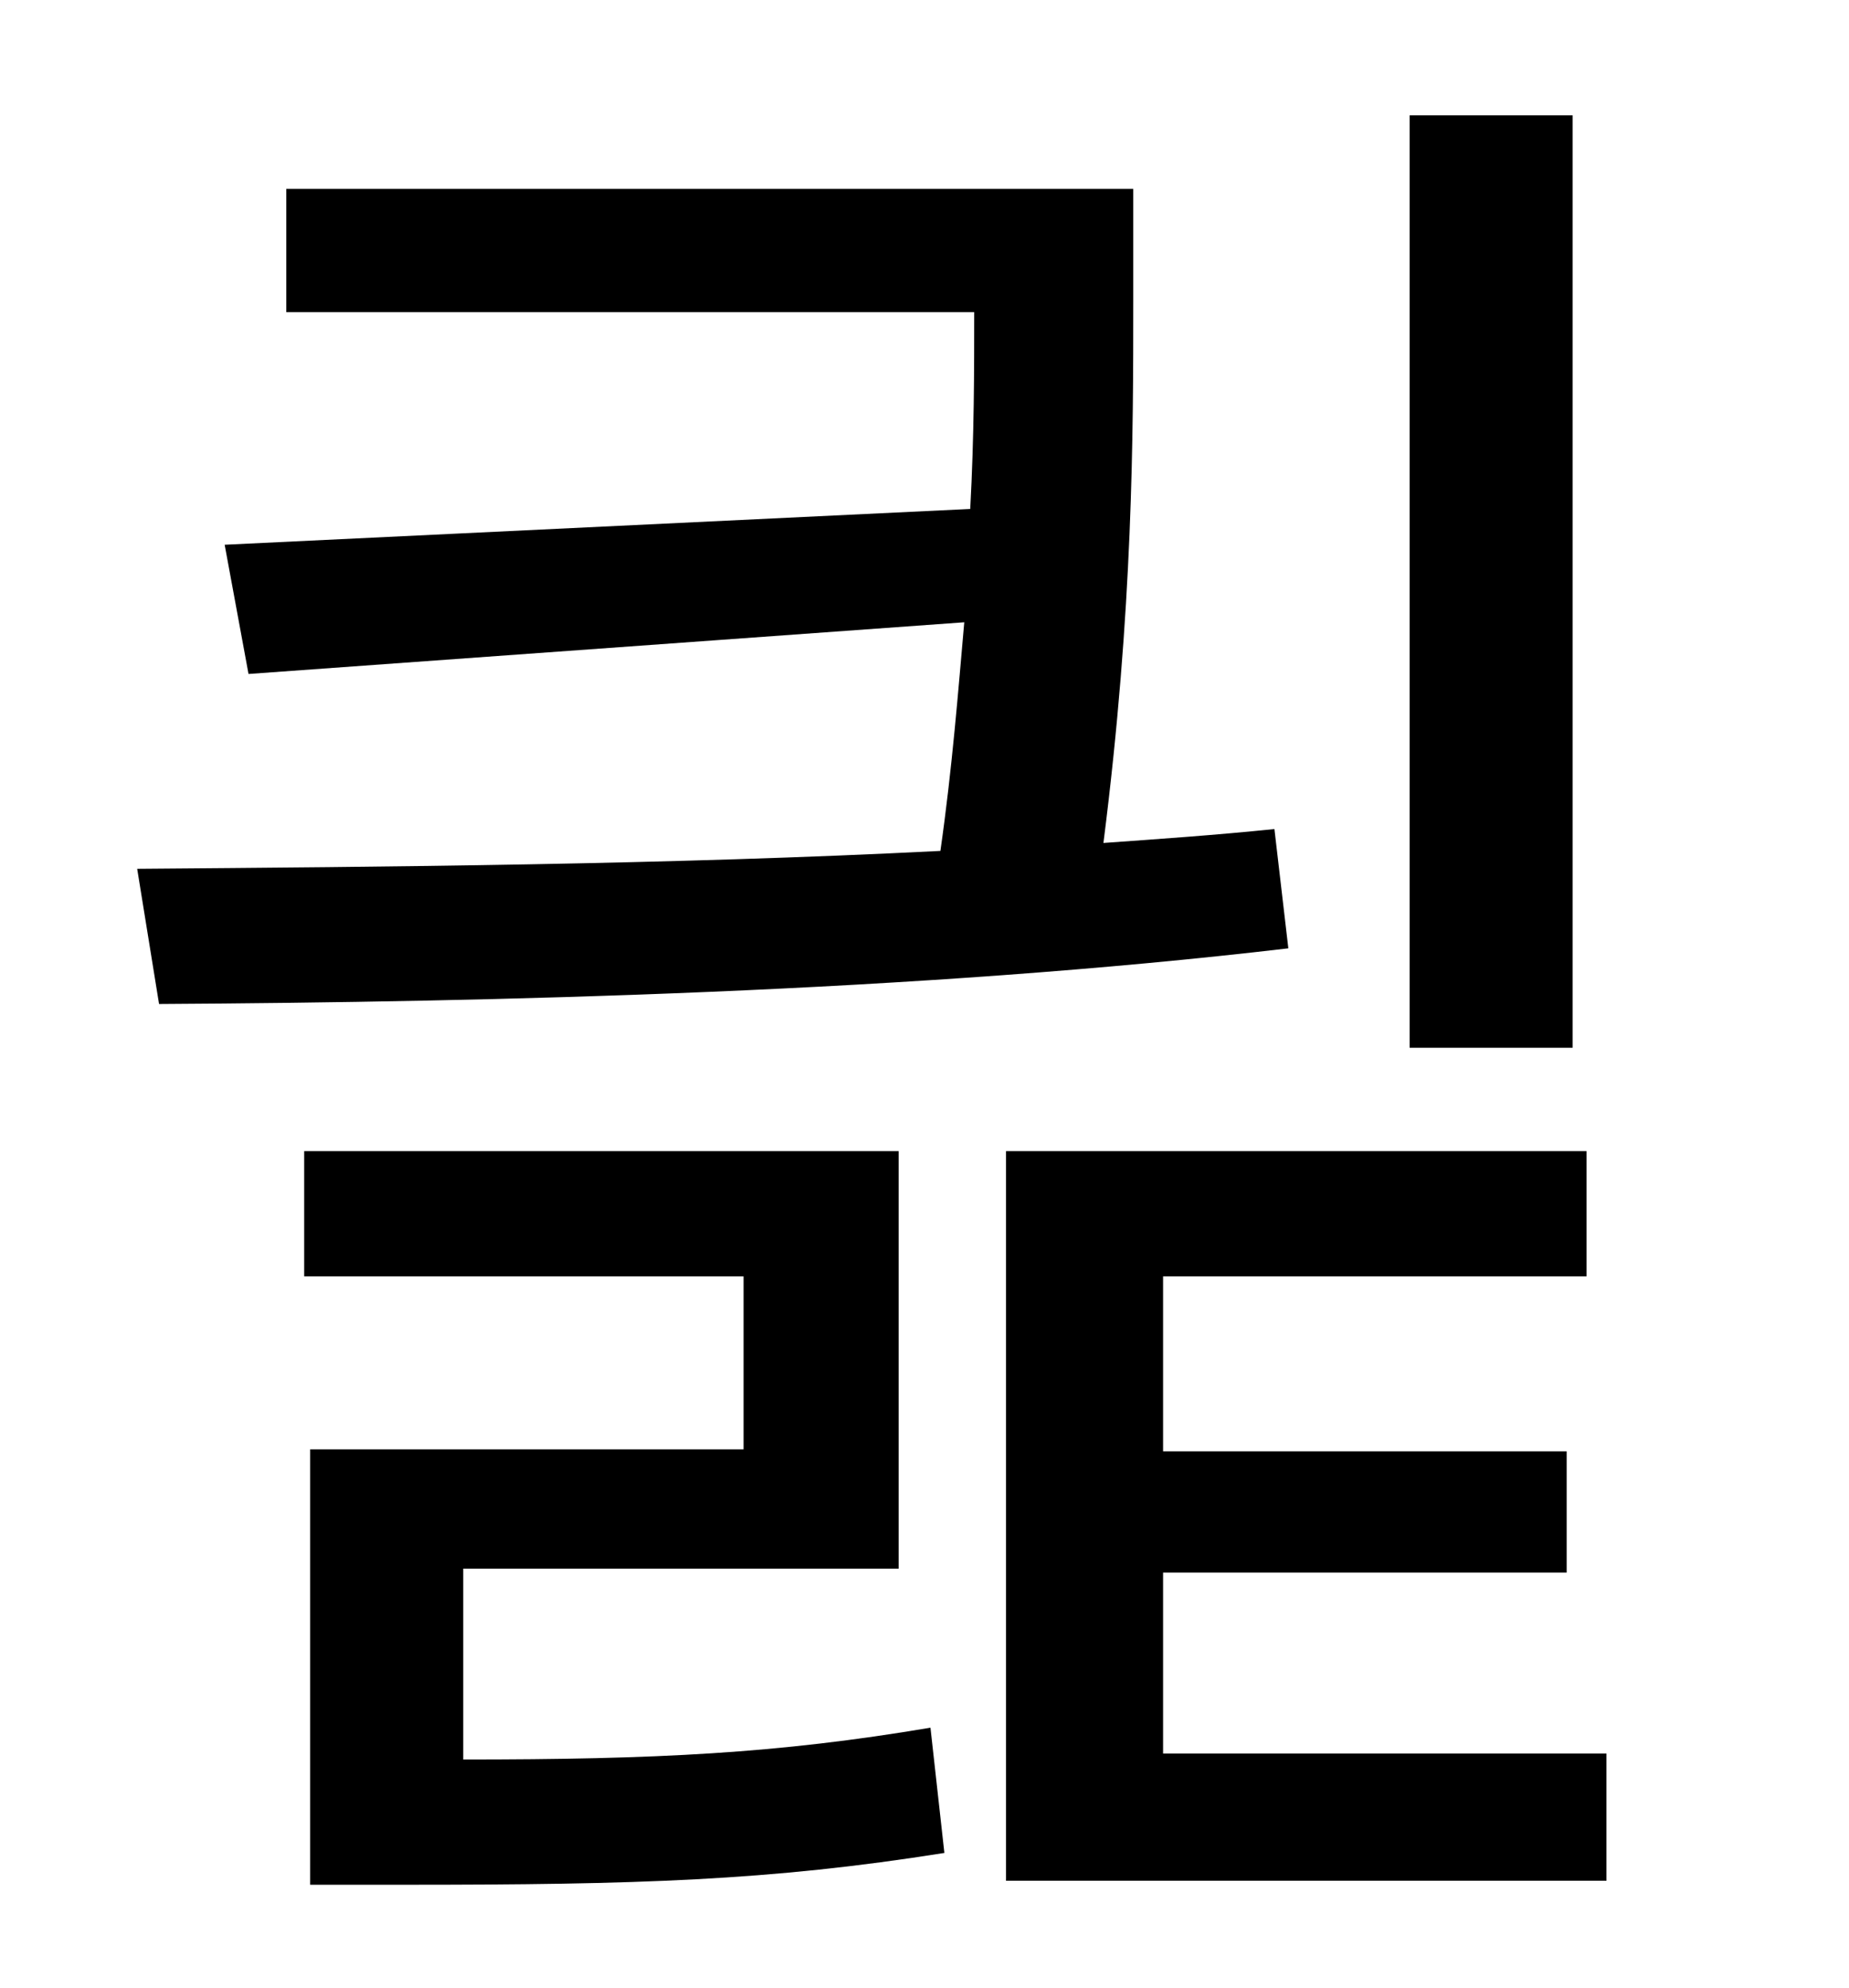 <?xml version="1.0" standalone="no"?>
<!DOCTYPE svg PUBLIC "-//W3C//DTD SVG 1.1//EN" "http://www.w3.org/Graphics/SVG/1.1/DTD/svg11.dtd" >
<svg xmlns="http://www.w3.org/2000/svg" xmlns:xlink="http://www.w3.org/1999/xlink" version="1.1" viewBox="-10 0 930 1000">
   <path fill="currentColor"
d="M781 58v469h-82v-469h82zM631 417l7 60c-187 22 -399 27 -568 28l-11 -68c124 -1 266 -2 404 -9c6 -42 9 -81 12 -115l-360 26l-12 -65l375 -18c2 -37 2 -70 2 -99h-346v-62h426v57c0 66 0 154 -15 272c28 -2 57 -4 86 -7zM223 789v96c97 0 158 -3 235 -16l7 63
c-88 14 -155 16 -271 16h-48v-219h218v-87h-221v-63h299v210h-219zM575 882h223v64h-302v-367h292v63h-213v88h203v61h-203v91z" />
</svg>
